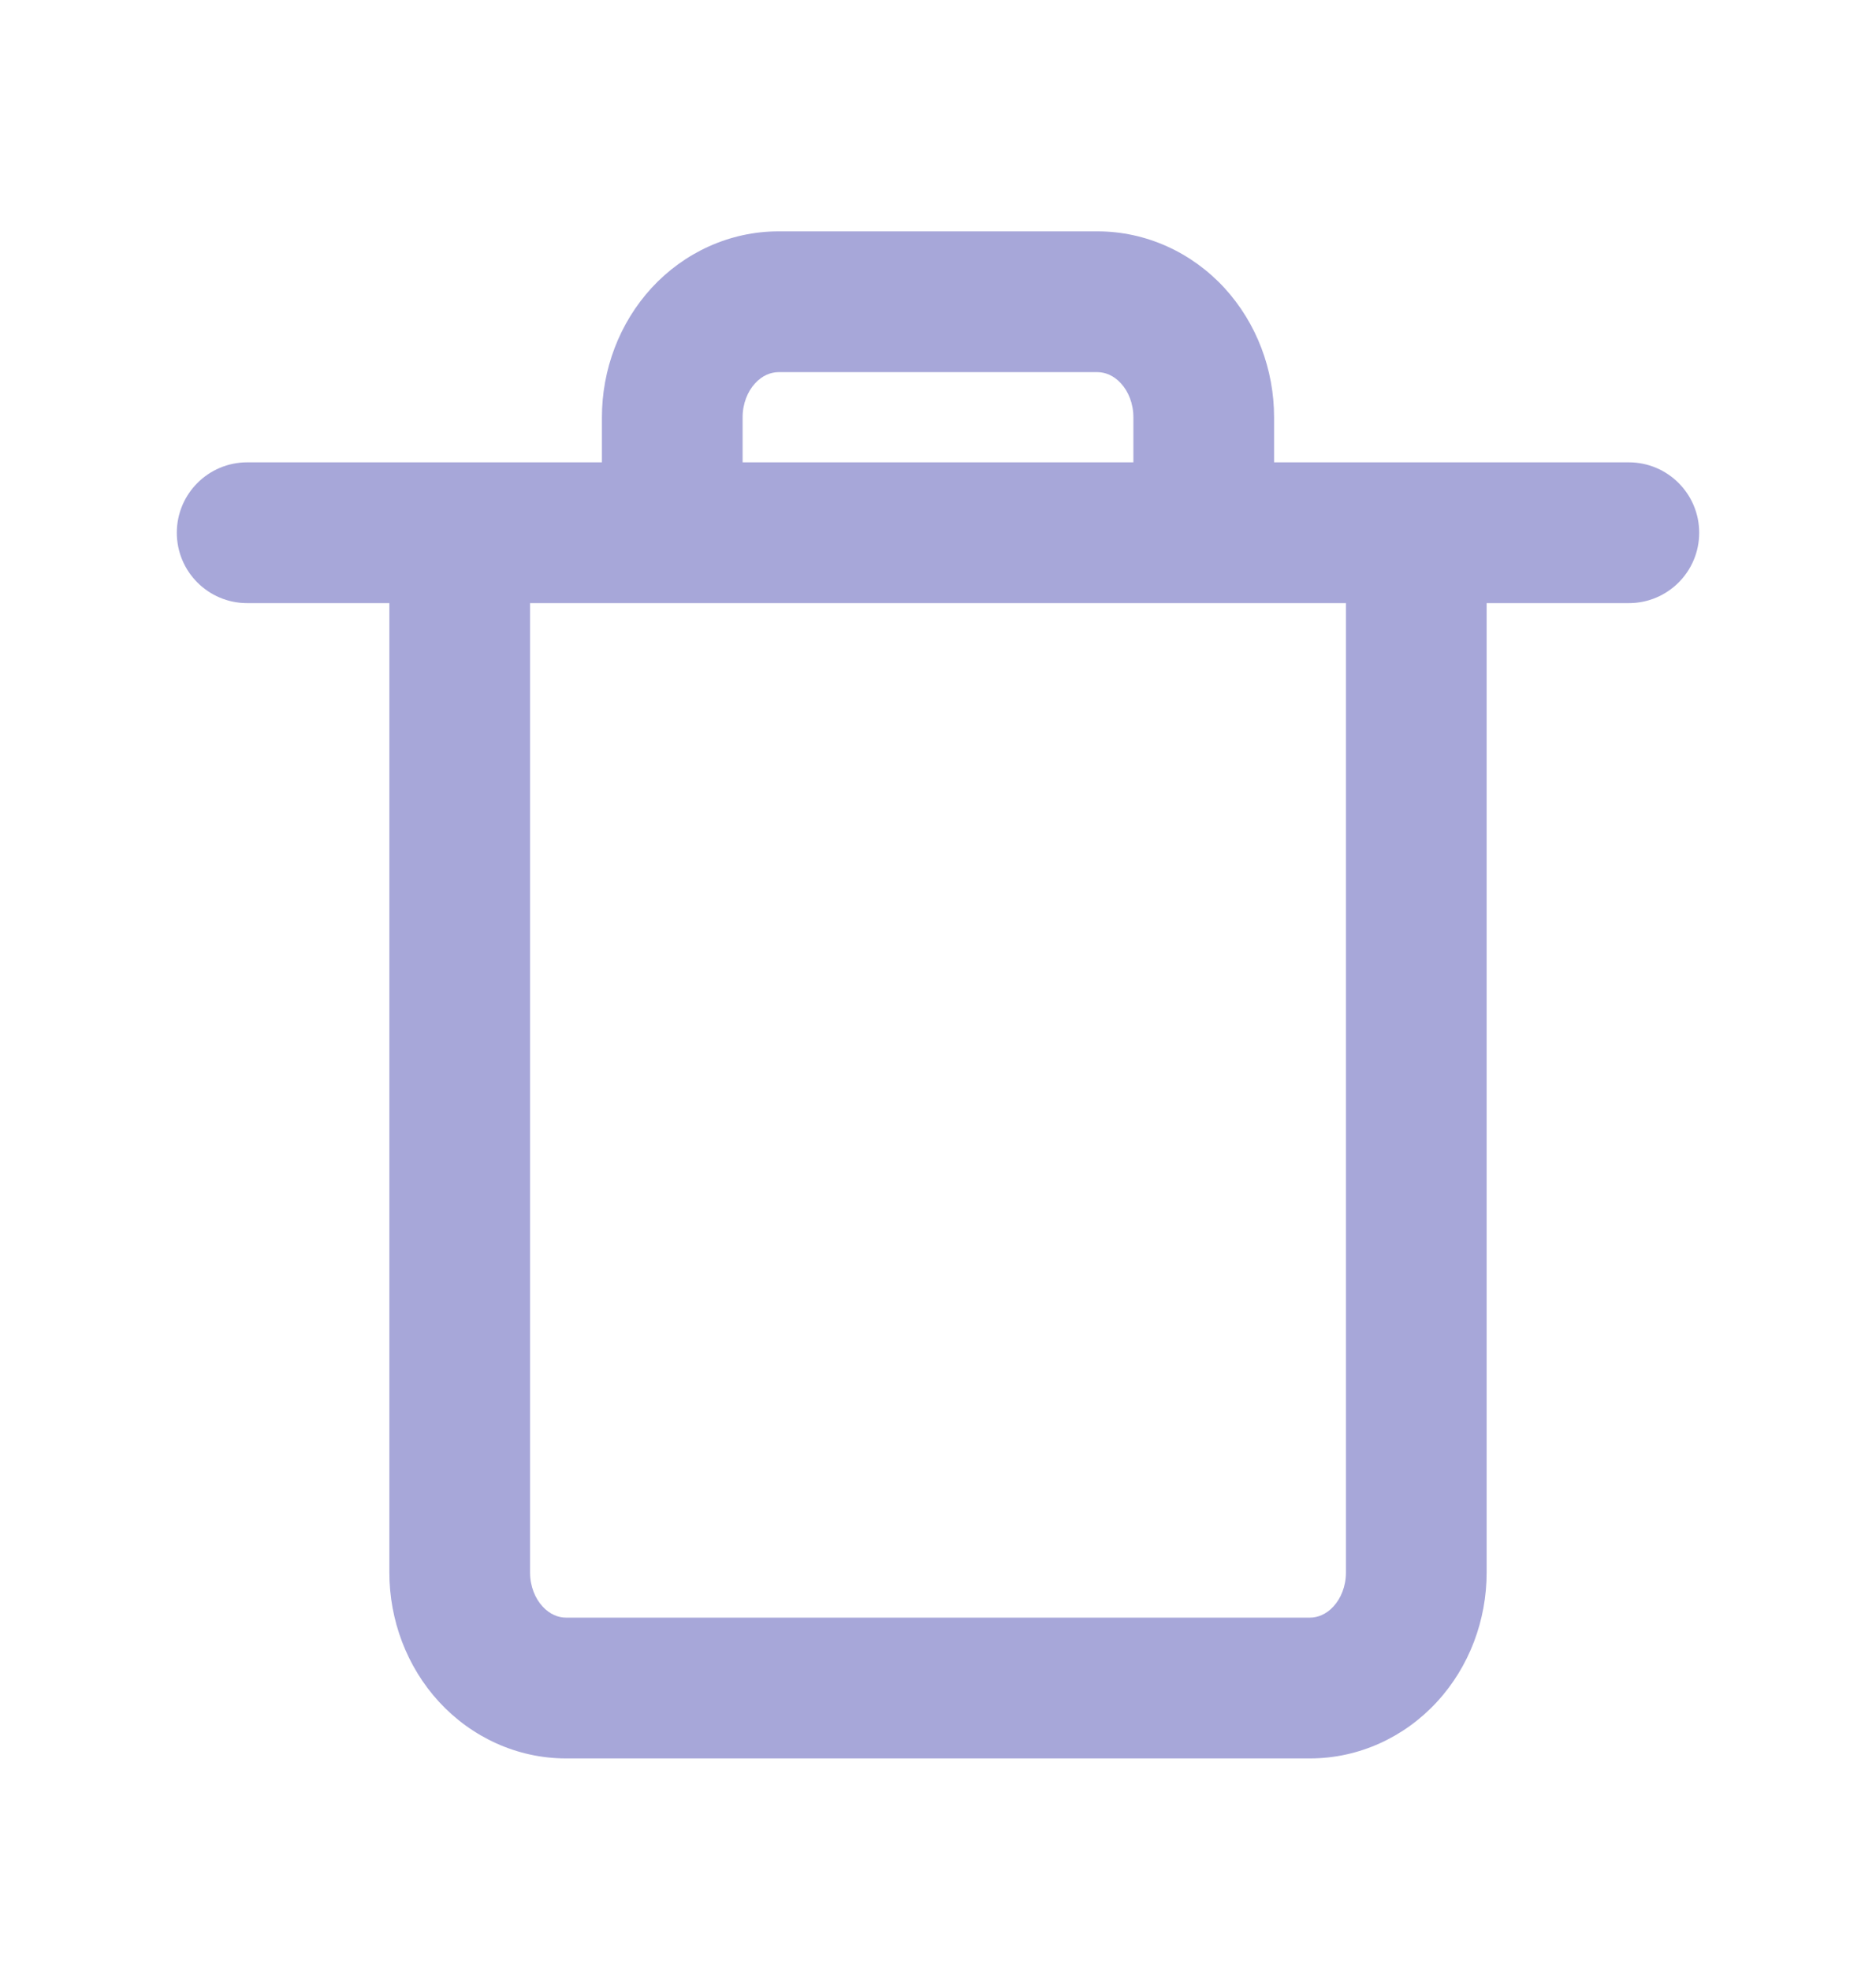 <svg width="20" height="21" viewBox="0 0 20 21" fill="none" xmlns="http://www.w3.org/2000/svg">
<path fill-rule="evenodd" clip-rule="evenodd" d="M8.3 2.465C7.78 2.465 7.295 2.69 6.947 3.067C6.602 3.443 6.417 3.939 6.417 4.446V4.926H4.901H2.635C2.221 4.926 1.885 5.262 1.885 5.676C1.885 6.091 2.221 6.426 2.635 6.426H4.151V16.755C4.151 17.261 4.336 17.758 4.681 18.133C5.029 18.51 5.514 18.735 6.034 18.735H13.966C14.486 18.735 14.972 18.51 15.319 18.133C15.665 17.758 15.849 17.261 15.849 16.755V6.426H17.365C17.779 6.426 18.115 6.091 18.115 5.676C18.115 5.262 17.779 4.926 17.365 4.926H15.099H13.583V4.446C13.583 3.939 13.398 3.443 13.053 3.067C12.705 2.69 12.22 2.465 11.7 2.465H8.3ZM7.164 6.426C7.165 6.426 7.166 6.426 7.167 6.426H12.833C12.834 6.426 12.835 6.426 12.836 6.426H14.349V16.755C14.349 16.901 14.295 17.031 14.215 17.117C14.138 17.201 14.046 17.235 13.966 17.235H6.034C5.953 17.235 5.862 17.201 5.785 17.117C5.705 17.031 5.651 16.901 5.651 16.755V6.426H7.164ZM12.083 4.926V4.446C12.083 4.299 12.029 4.169 11.949 4.083C11.872 3.999 11.78 3.965 11.7 3.965H8.3C8.22 3.965 8.128 3.999 8.051 4.083C7.971 4.169 7.917 4.299 7.917 4.446V4.926L12.083 4.926Z" fill="#a7a7d9"/>
</svg>
